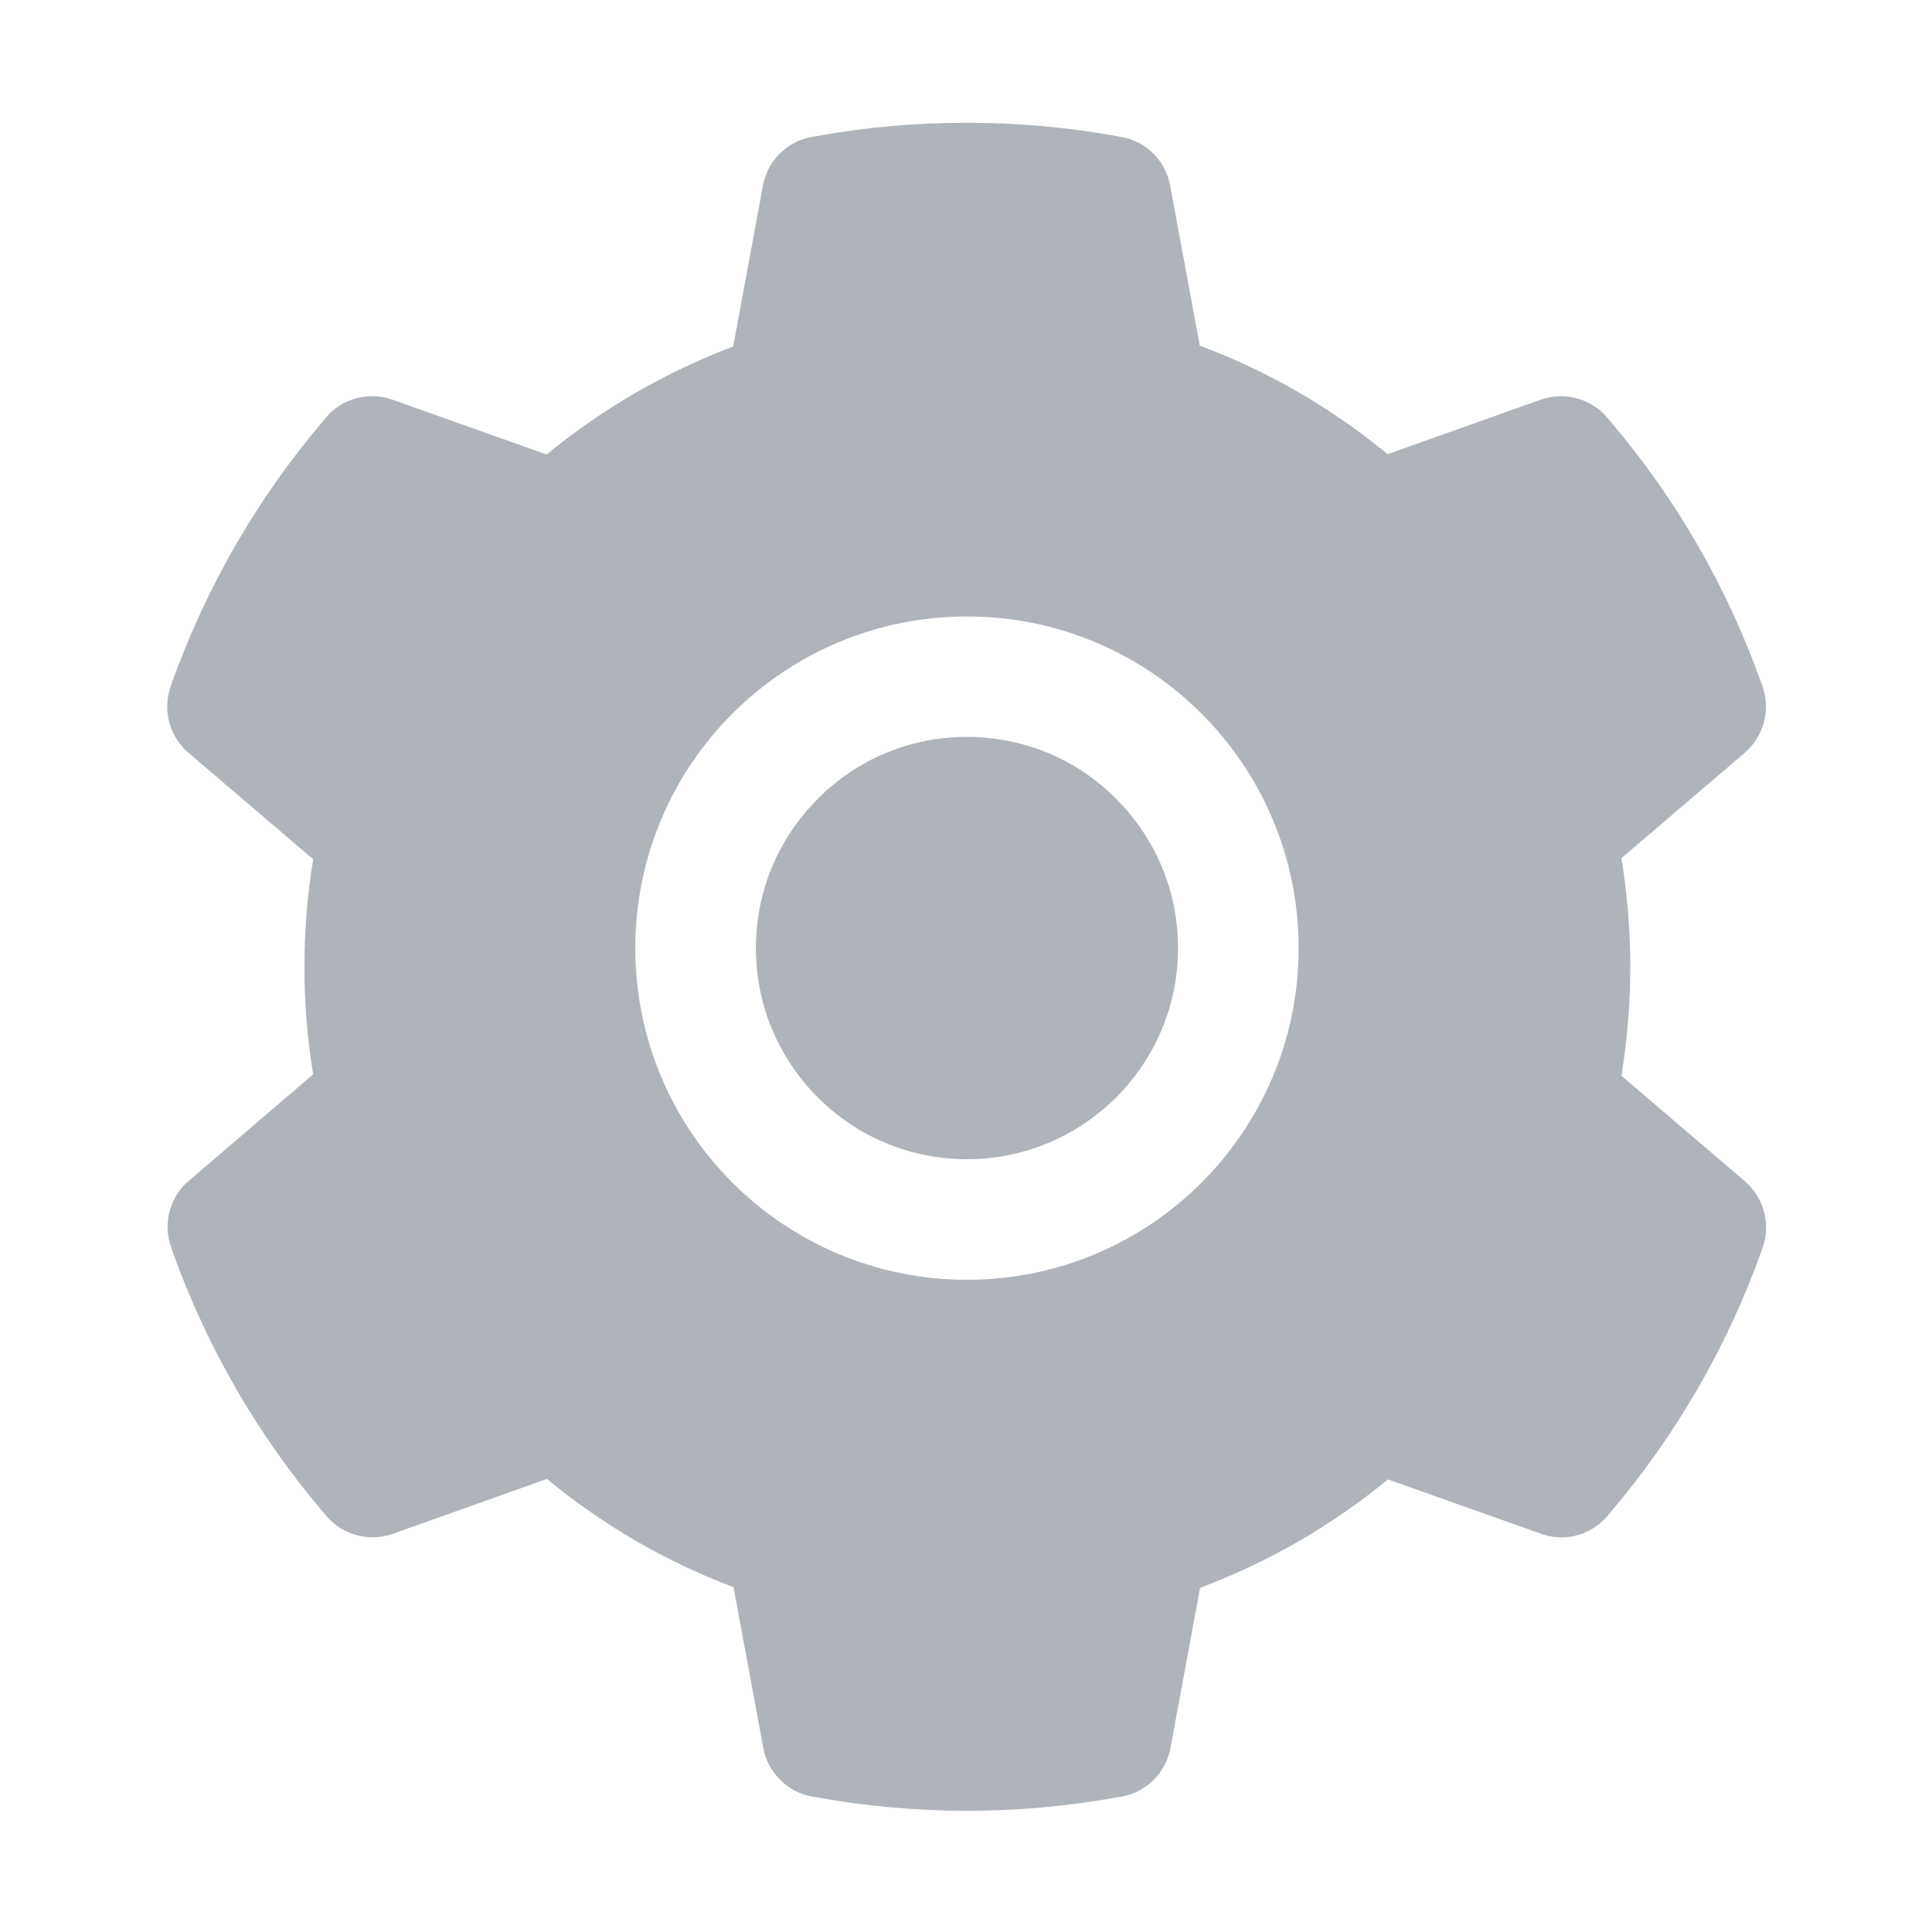 <svg width="12" height="12" viewBox="0 0 12 12" fill="none" xmlns="http://www.w3.org/2000/svg">
<path d="M6.006 4.577C5.655 4.577 5.327 4.713 5.079 4.962C4.832 5.21 4.695 5.538 4.695 5.889C4.695 6.239 4.832 6.567 5.079 6.816C5.327 7.063 5.655 7.2 6.006 7.2C6.356 7.2 6.684 7.063 6.933 6.816C7.18 6.567 7.317 6.239 7.317 5.889C7.317 5.538 7.18 5.21 6.933 4.962C6.811 4.839 6.667 4.742 6.508 4.676C6.349 4.611 6.178 4.577 6.006 4.577ZM10.838 7.337L10.071 6.682C10.107 6.459 10.126 6.232 10.126 6.006C10.126 5.78 10.107 5.551 10.071 5.33L10.838 4.675C10.895 4.625 10.937 4.559 10.956 4.485C10.976 4.412 10.972 4.334 10.947 4.262L10.936 4.232C10.725 3.642 10.409 3.095 10.003 2.618L9.982 2.593C9.933 2.535 9.867 2.494 9.794 2.474C9.72 2.454 9.642 2.457 9.571 2.482L8.619 2.821C8.268 2.532 7.876 2.305 7.452 2.147L7.268 1.152C7.254 1.077 7.218 1.008 7.164 0.954C7.11 0.9 7.041 0.864 6.966 0.851L6.934 0.845C6.325 0.735 5.682 0.735 5.073 0.845L5.041 0.851C4.966 0.864 4.897 0.9 4.843 0.954C4.789 1.008 4.753 1.077 4.739 1.152L4.554 2.152C4.134 2.311 3.742 2.538 3.395 2.823L2.436 2.482C2.365 2.457 2.287 2.454 2.213 2.474C2.14 2.493 2.074 2.535 2.025 2.593L2.004 2.618C1.599 3.096 1.283 3.642 1.071 4.232L1.061 4.262C1.008 4.409 1.051 4.573 1.17 4.675L1.945 5.337C1.909 5.557 1.891 5.782 1.891 6.005C1.891 6.23 1.909 6.455 1.945 6.673L1.172 7.335C1.114 7.384 1.073 7.45 1.053 7.524C1.034 7.598 1.037 7.676 1.063 7.747L1.073 7.778C1.286 8.367 1.598 8.912 2.006 9.391L2.027 9.416C2.077 9.474 2.142 9.516 2.216 9.535C2.289 9.555 2.367 9.553 2.439 9.527L3.397 9.186C3.746 9.473 4.136 9.701 4.556 9.858L4.741 10.857C4.755 10.932 4.792 11.001 4.846 11.055C4.9 11.109 4.969 11.145 5.044 11.159L5.075 11.164C5.691 11.275 6.321 11.275 6.936 11.164L6.968 11.159C7.043 11.145 7.112 11.109 7.166 11.055C7.22 11.001 7.256 10.932 7.27 10.857L7.454 9.862C7.879 9.703 8.27 9.477 8.621 9.189L9.573 9.527C9.645 9.553 9.723 9.556 9.796 9.536C9.87 9.516 9.935 9.474 9.984 9.416L10.005 9.391C10.413 8.91 10.726 8.367 10.938 7.778L10.949 7.747C10.999 7.602 10.956 7.439 10.838 7.337ZM6.006 7.949C4.868 7.949 3.946 7.027 3.946 5.889C3.946 4.751 4.868 3.829 6.006 3.829C7.144 3.829 8.066 4.751 8.066 5.889C8.066 7.027 7.144 7.949 6.006 7.949Z" fill="#AEB4BA"/>
</svg>
